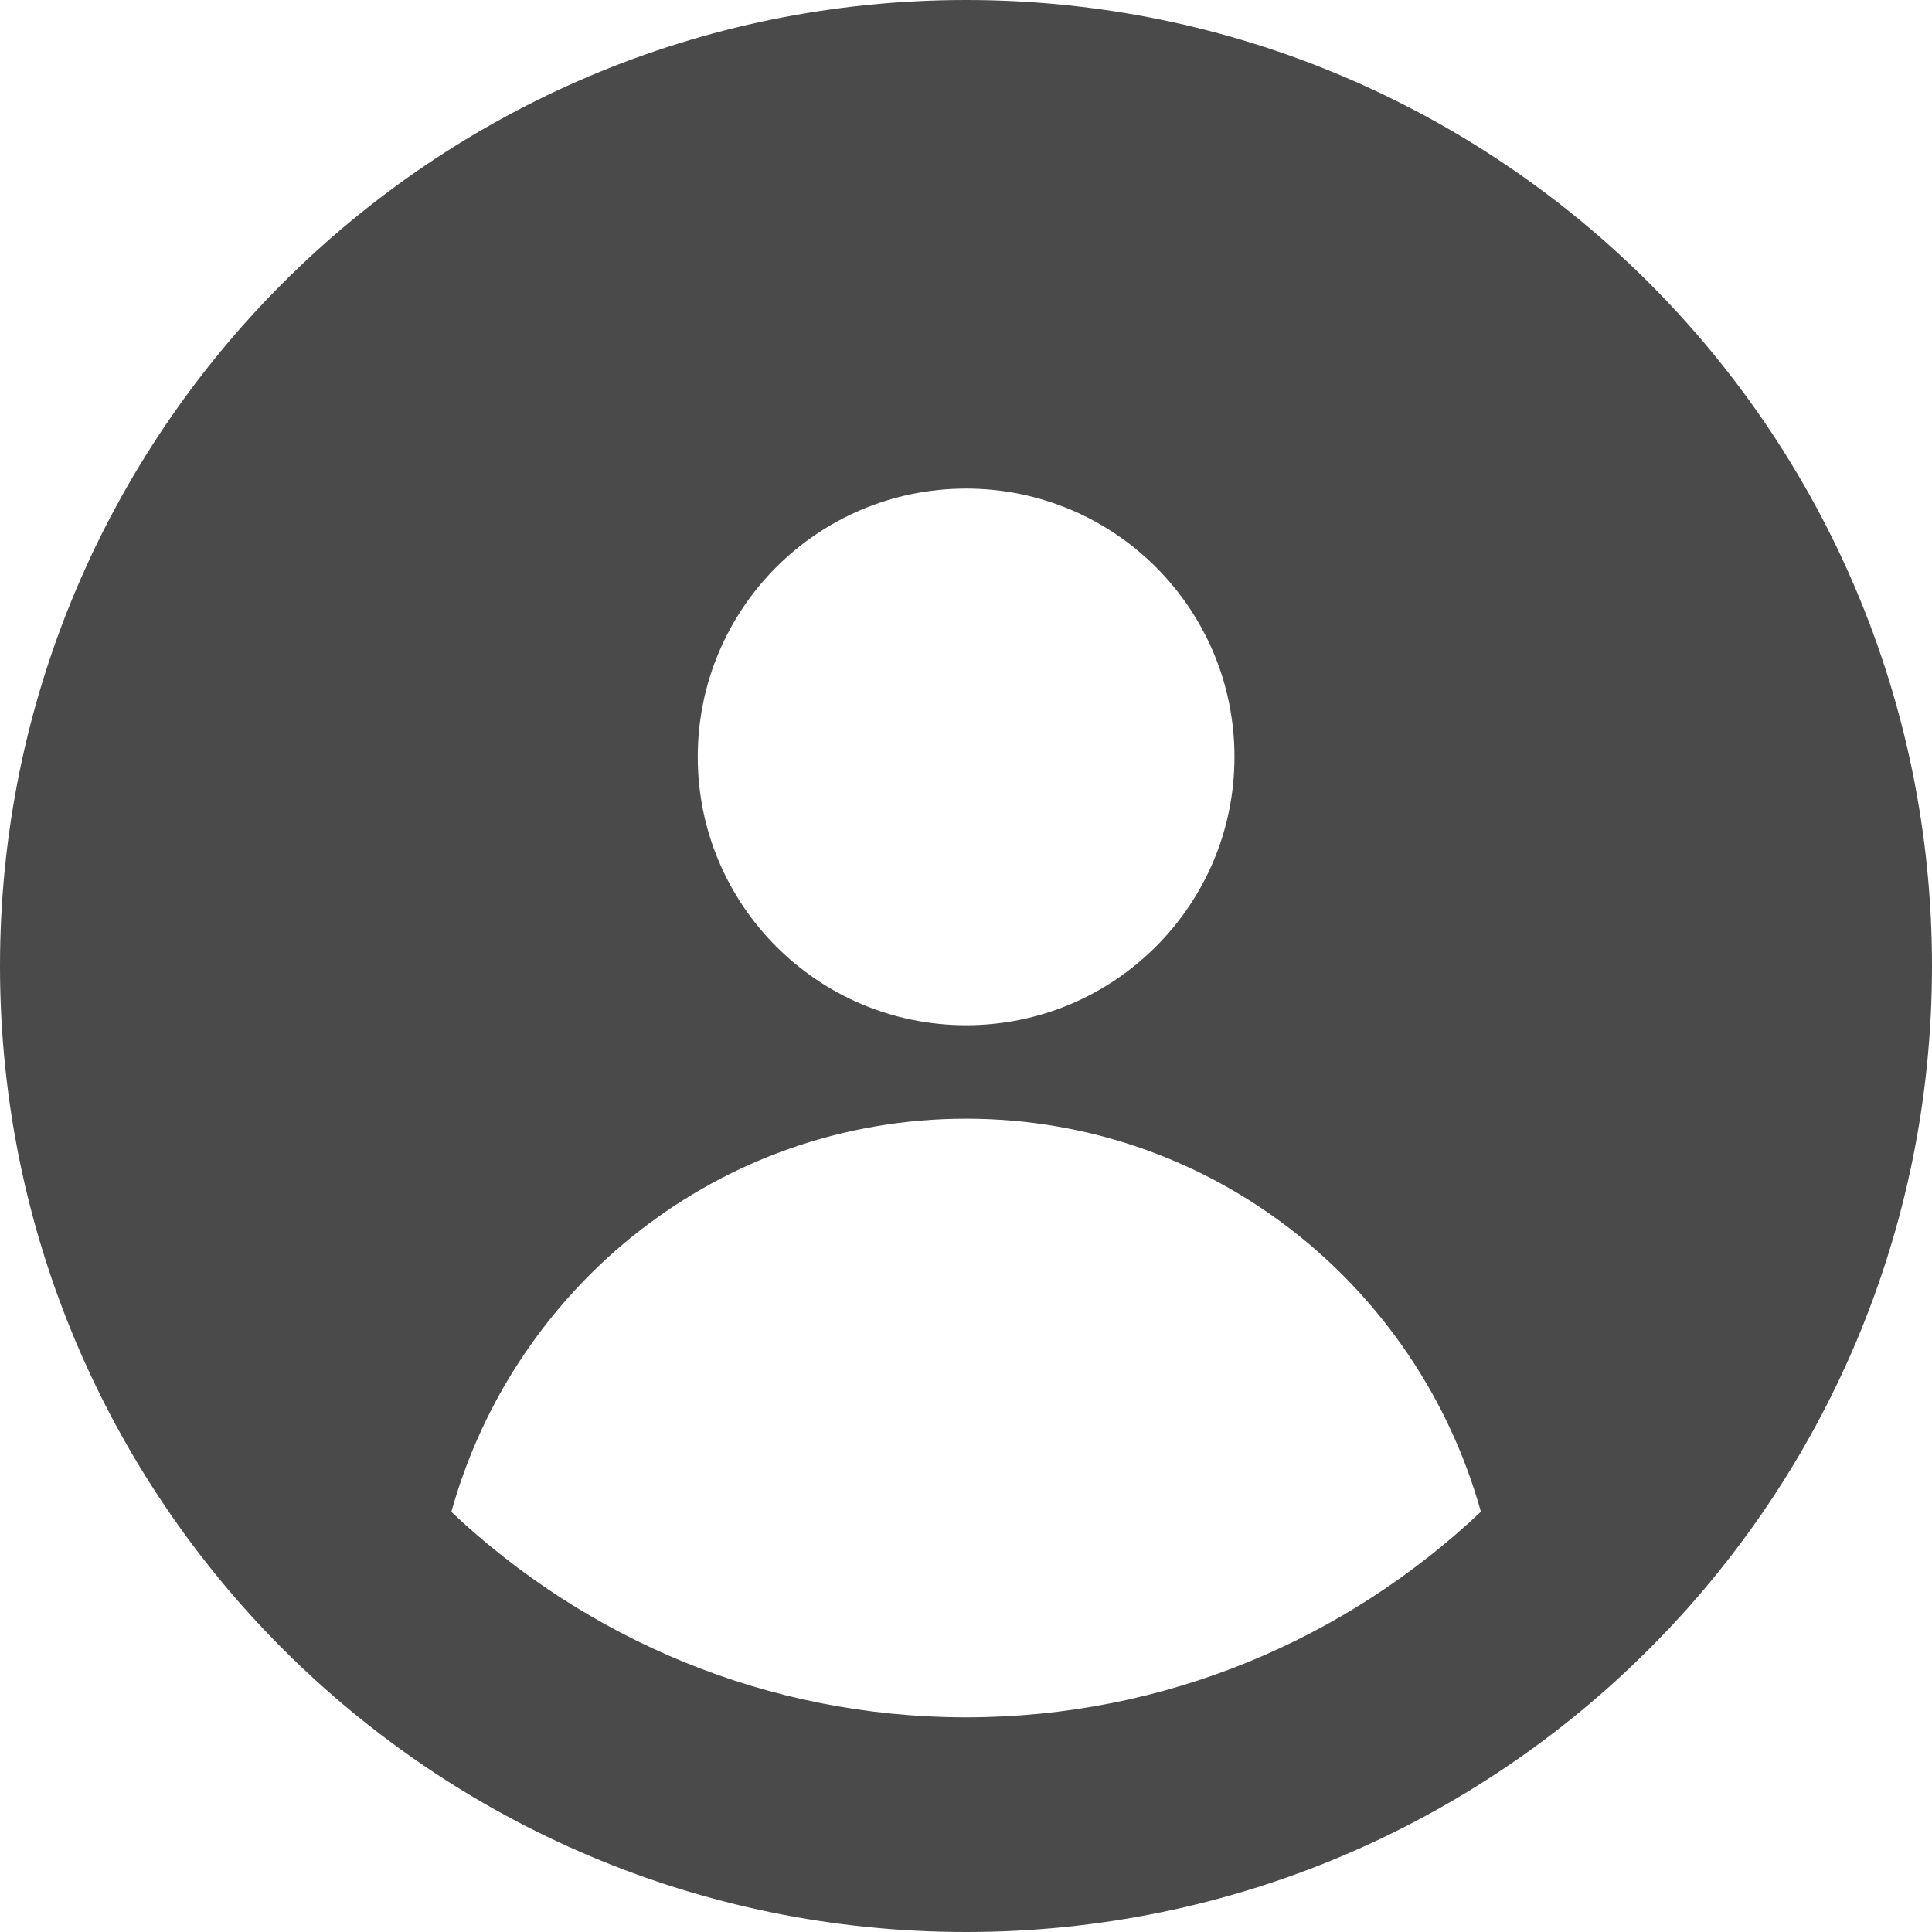 <?xml version="1.0" encoding="UTF-8"?>
<svg width="26px" height="26px" viewBox="0 0 26 26" version="1.1" xmlns="http://www.w3.org/2000/svg" xmlns:xlink="http://www.w3.org/1999/xlink">
    <!-- Generator: Sketch 48.2 (47327) - http://www.bohemiancoding.com/sketch -->
    <title>user-profile</title>
    <desc>Created with Sketch.</desc>
    <defs></defs>
    <g id="Icons-FUNNEL-ATTRACTION" stroke="none" stroke-width="1" fill="none" fill-rule="evenodd" transform="translate(-533, -423)">
        <g id="icon/standard/user-profile" transform="translate(533, 423)" fill="#4A4A4A">
            <g id="user-profile">
                <g id="Shape">
                    <path d="M13,0 C5.82,0 0,5.82 0,13 C0,20.18 5.82,26 13,26 C20.18,26 26,20.18 26,13 C26,5.82 20.18,0 13,0 L13,0 Z M16.613,10.186 C16.613,12.178 14.998,13.797 13.001,13.797 C11.005,13.797 9.39,12.178 9.39,10.186 C9.39,8.19 11.005,6.575 13.001,6.575 C14.998,6.575 16.613,8.19 16.613,10.186 L16.613,10.186 Z M13.001,15.055 C16.315,15.055 19.08,17.3 19.929,20.344 C18.118,22.055 15.684,23.111 13,23.111 C10.319,23.111 7.885,22.055 6.074,20.346 C6.923,17.3 9.686,15.055 13.001,15.055 L13.001,15.055 Z"></path>
                </g>
            </g>
        </g>
    </g>
</svg>